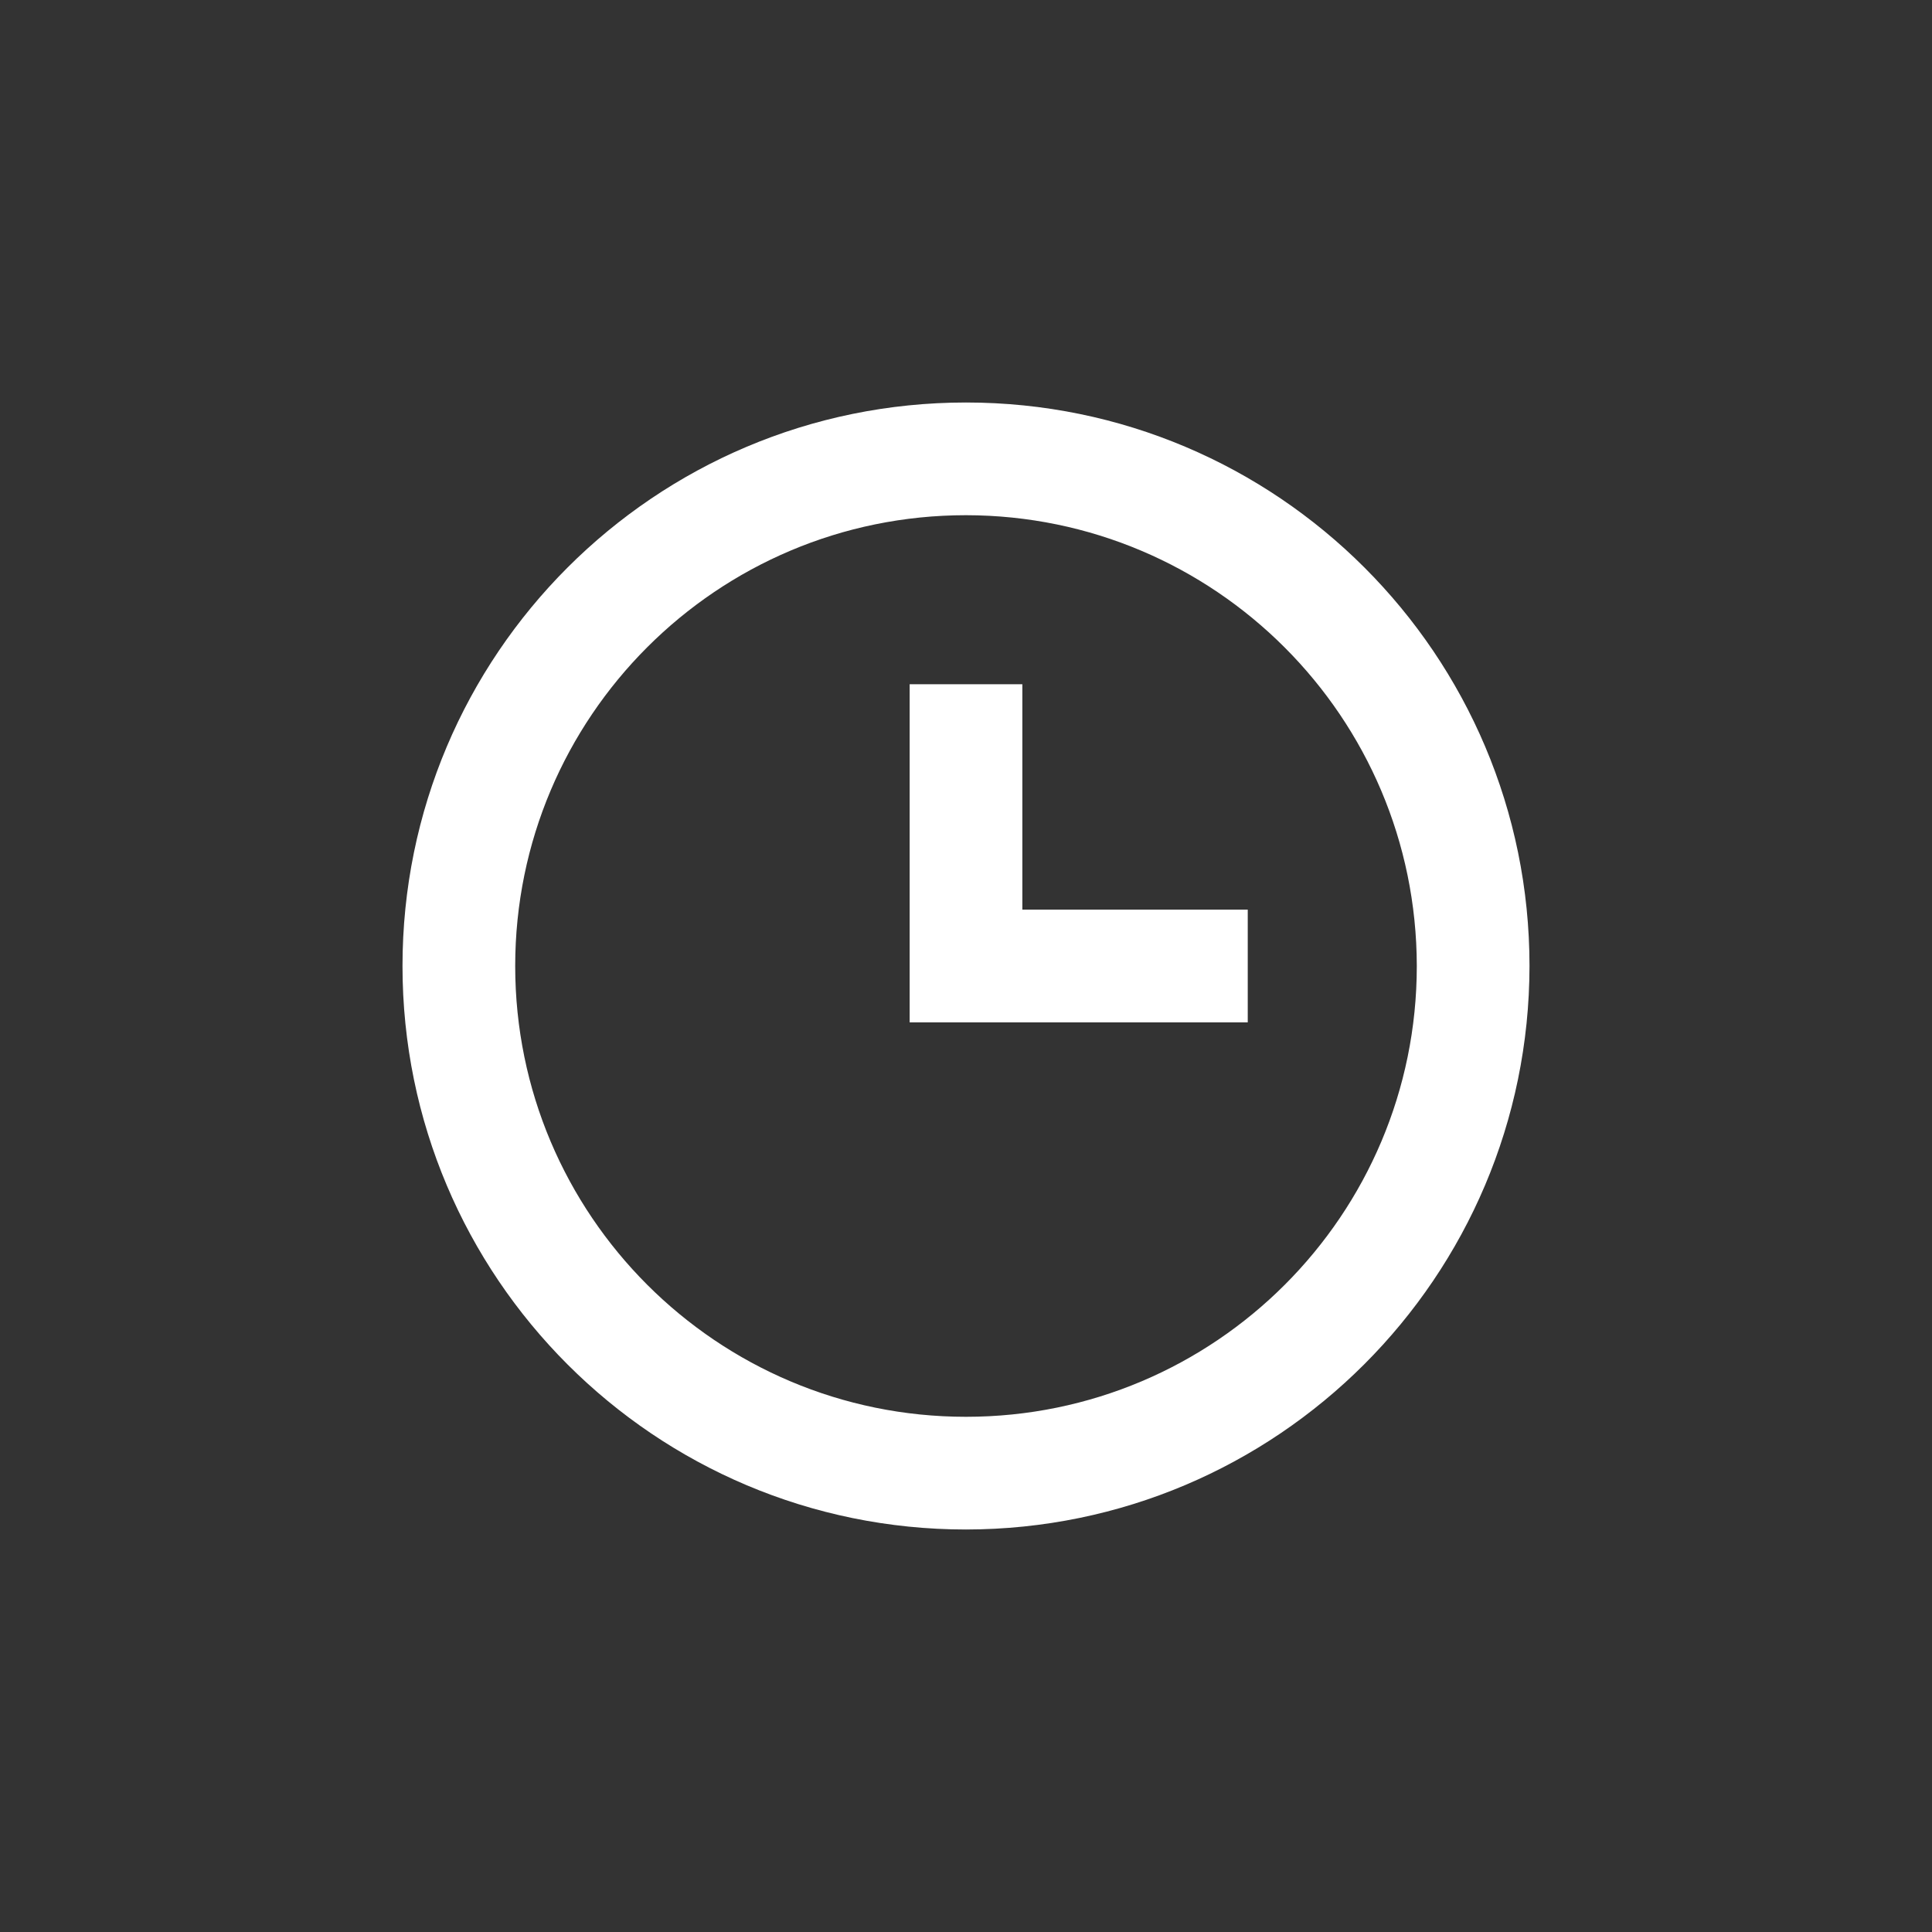<svg width="24" height="24" viewBox="0 0 24 24" fill="none" xmlns="http://www.w3.org/2000/svg">
<rect x="0" y="0" width="24" height="24" fill="#333333" stroke="none"/>
<path d="M12 19C8.134 19 5 15.866 5 12C5 8.134 8.134 5 12 5C15.866 5 19 8.134 19 12C18.996 15.864 15.864 18.996 12 19ZM12 6.4C8.907 6.4 6.4 8.907 6.4 12C6.4 15.093 8.907 17.6 12 17.6C15.093 17.6 17.6 15.093 17.6 12C17.596 8.909 15.091 6.403 12 6.4ZM15.5 12.7H11.3V8.5H12.7V11.3H15.5V12.7Z" fill="white"/>
</svg>
